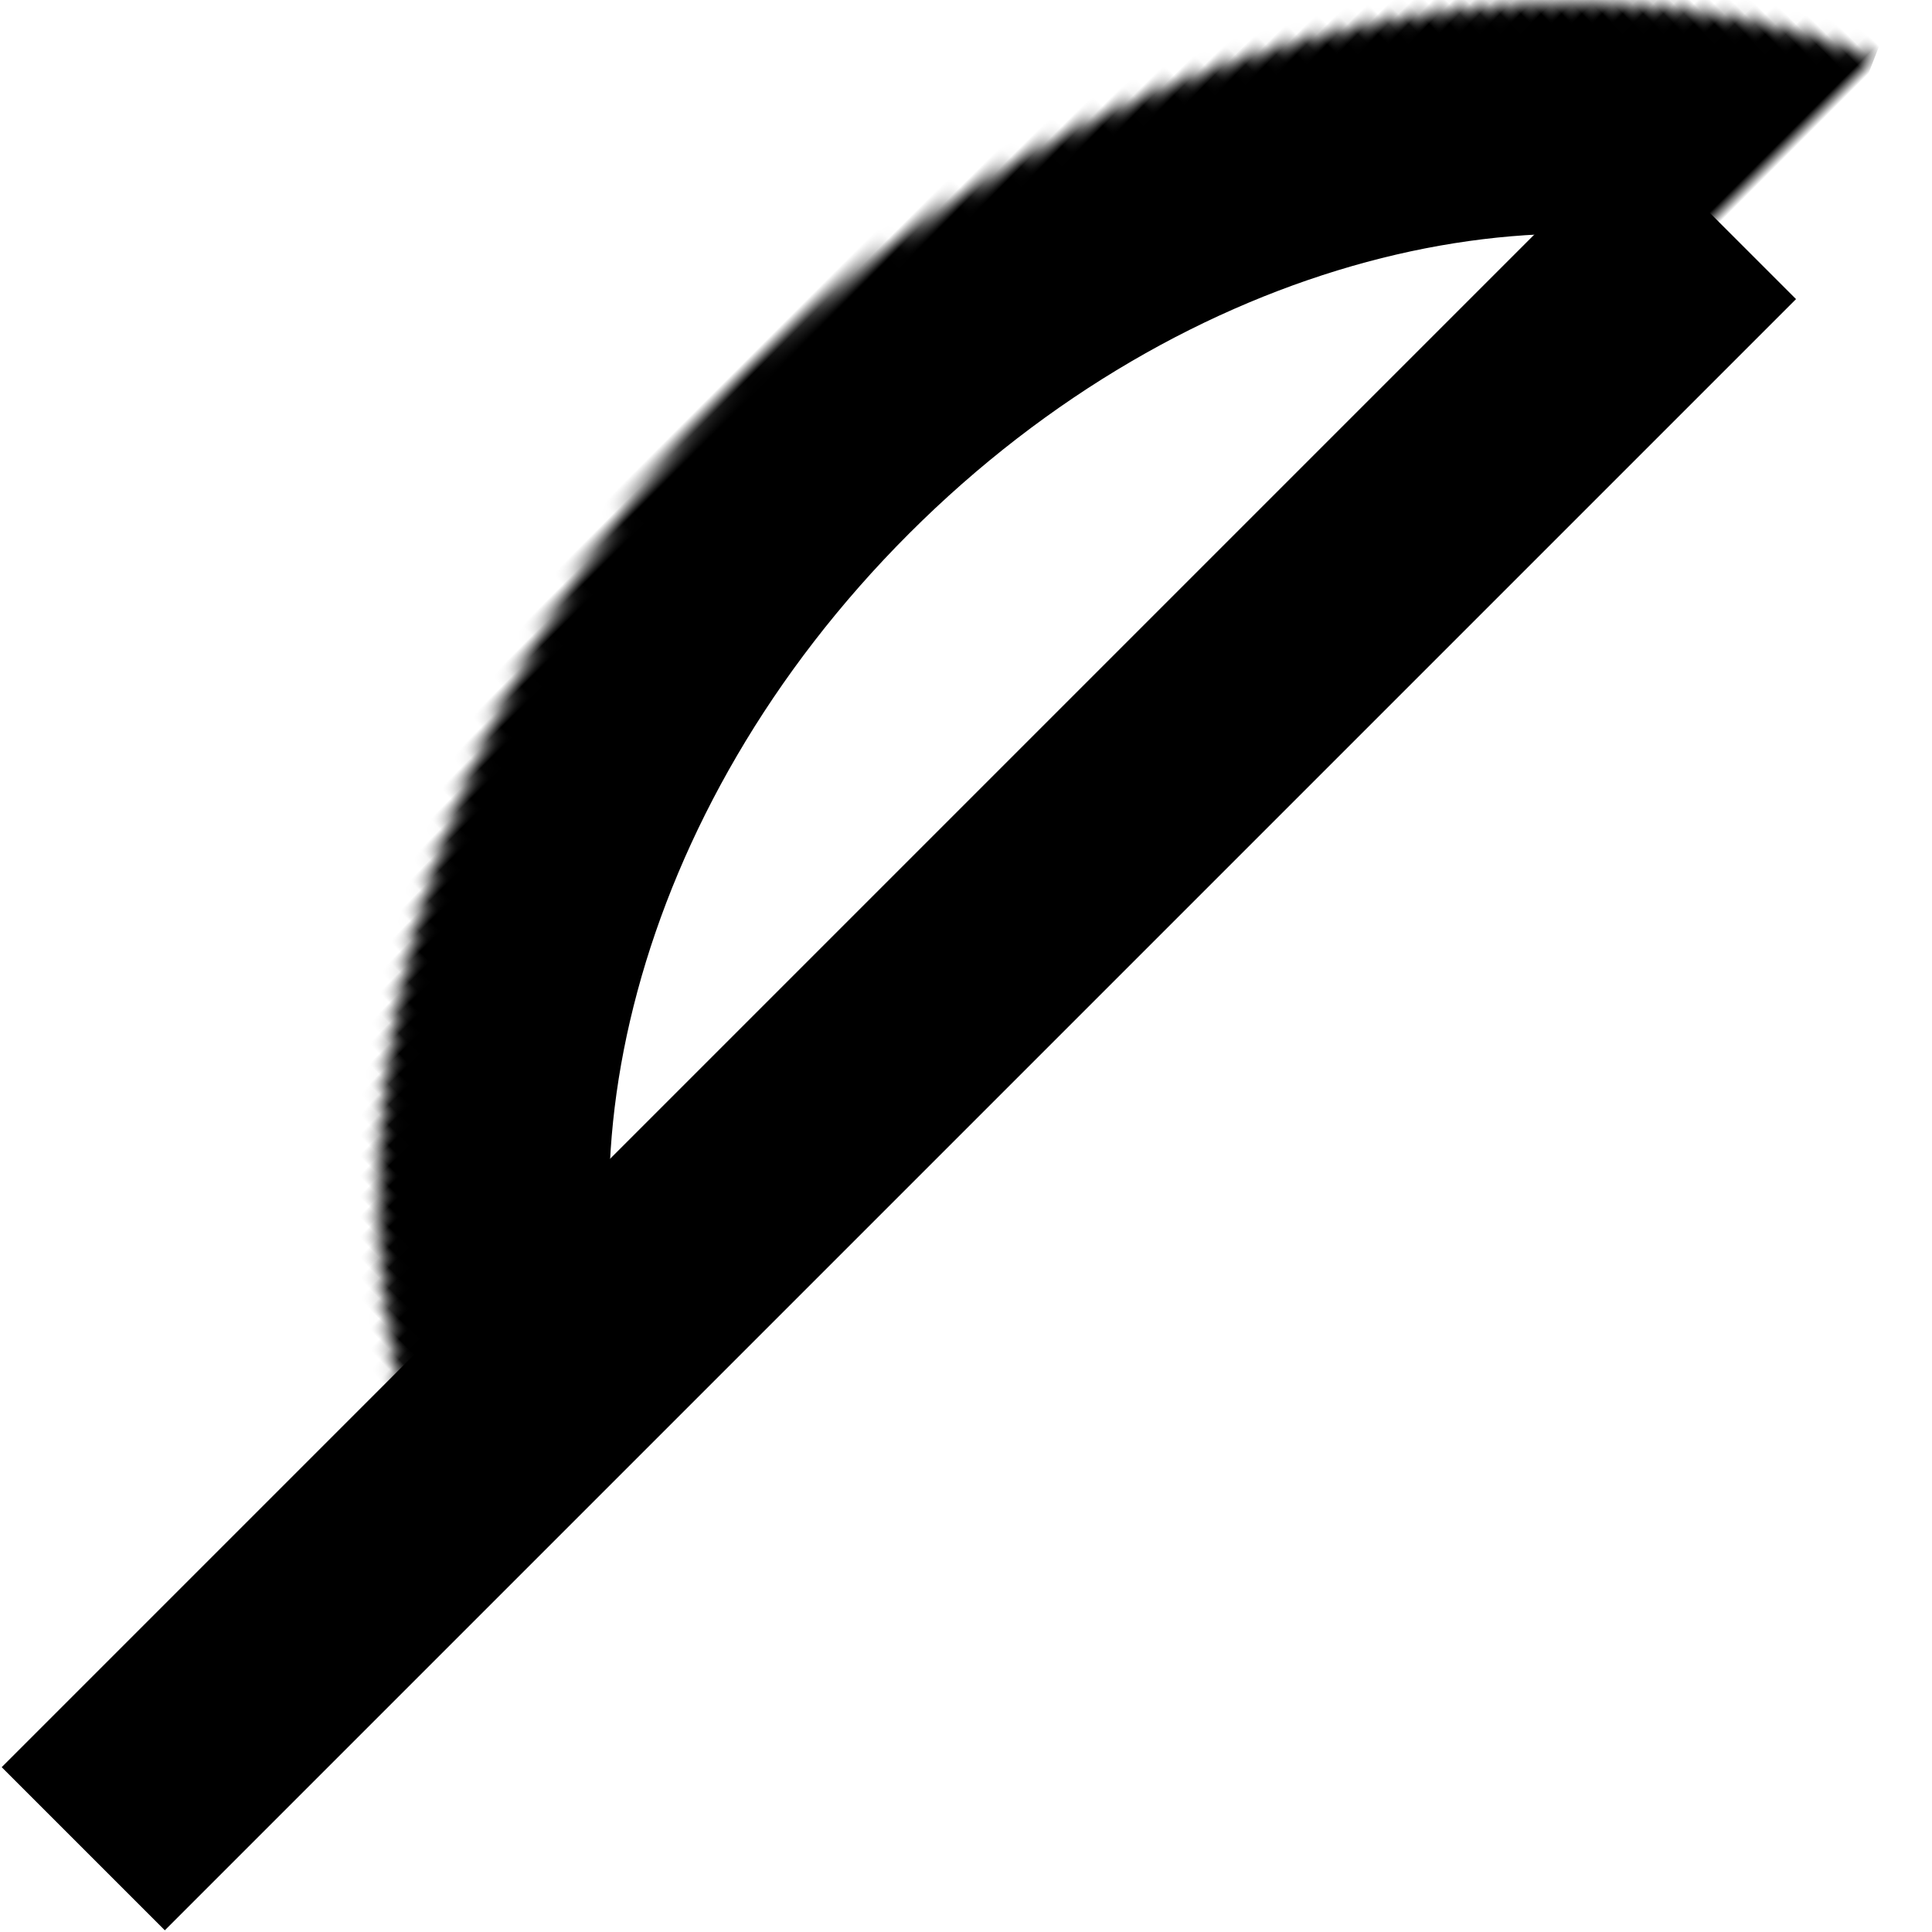 <?xml version="1.0" encoding="UTF-8" standalone="no"?>
<svg width="134px" height="134px" viewBox="0 0 134 134" version="1.1" xmlns="http://www.w3.org/2000/svg" xmlns:xlink="http://www.w3.org/1999/xlink">
    <!-- Generator: Sketch 40.3 (33839) - http://www.bohemiancoding.com/sketch -->
    <title>Group 2</title>
    <desc>Created with Sketch.</desc>
    <defs>
        <path d="M40,0.268 C16.696,10.564 0,38.345 0,71 C0,103.655 16.696,131.436 40,141.732" id="path-1"></path>
        <mask id="mask-2" maskContentUnits="userSpaceOnUse" maskUnits="objectBoundingBox" x="0" y="0" width="40" height="141.465" fill="white">
            <use xlink:href="#path-1"></use>
        </mask>
        <path d="M80,0.268 C56.696,10.564 40,38.345 40,71 C40,103.655 56.696,131.436 80,141.732" id="path-3"></path>
        <mask id="mask-4" maskContentUnits="userSpaceOnUse" maskUnits="objectBoundingBox" x="0" y="0" width="40" height="141.465" fill="white">
            <use xlink:href="#path-3"></use>
        </mask>
    </defs>
    <g id="Icons" stroke="none" stroke-width="1" fill="none" fill-rule="evenodd">
        <g id="Icon---Feather" transform="translate(-12, -14)">
            <g id="Group-2" transform="translate(80, 80) rotate(45) translate(-80, -80) translate(40, -8)">
                <g id="Group" transform="translate(0, -0)" stroke="#000000" stroke-width="32">
                    <use id="Combined-Shape" mask="url(#mask-2)" xlink:href="#path-1"></use>
                    <use id="Combined-Shape" mask="url(#mask-4)" transform="translate(60, 71) scale(-1, 1) translate(-60, -71) " xlink:href="#path-3"></use>
                </g>
                <rect id="Rectangle" fill="#000000" x="32" y="16" width="16" height="160"></rect>
            </g>
        </g>
    </g>
</svg>